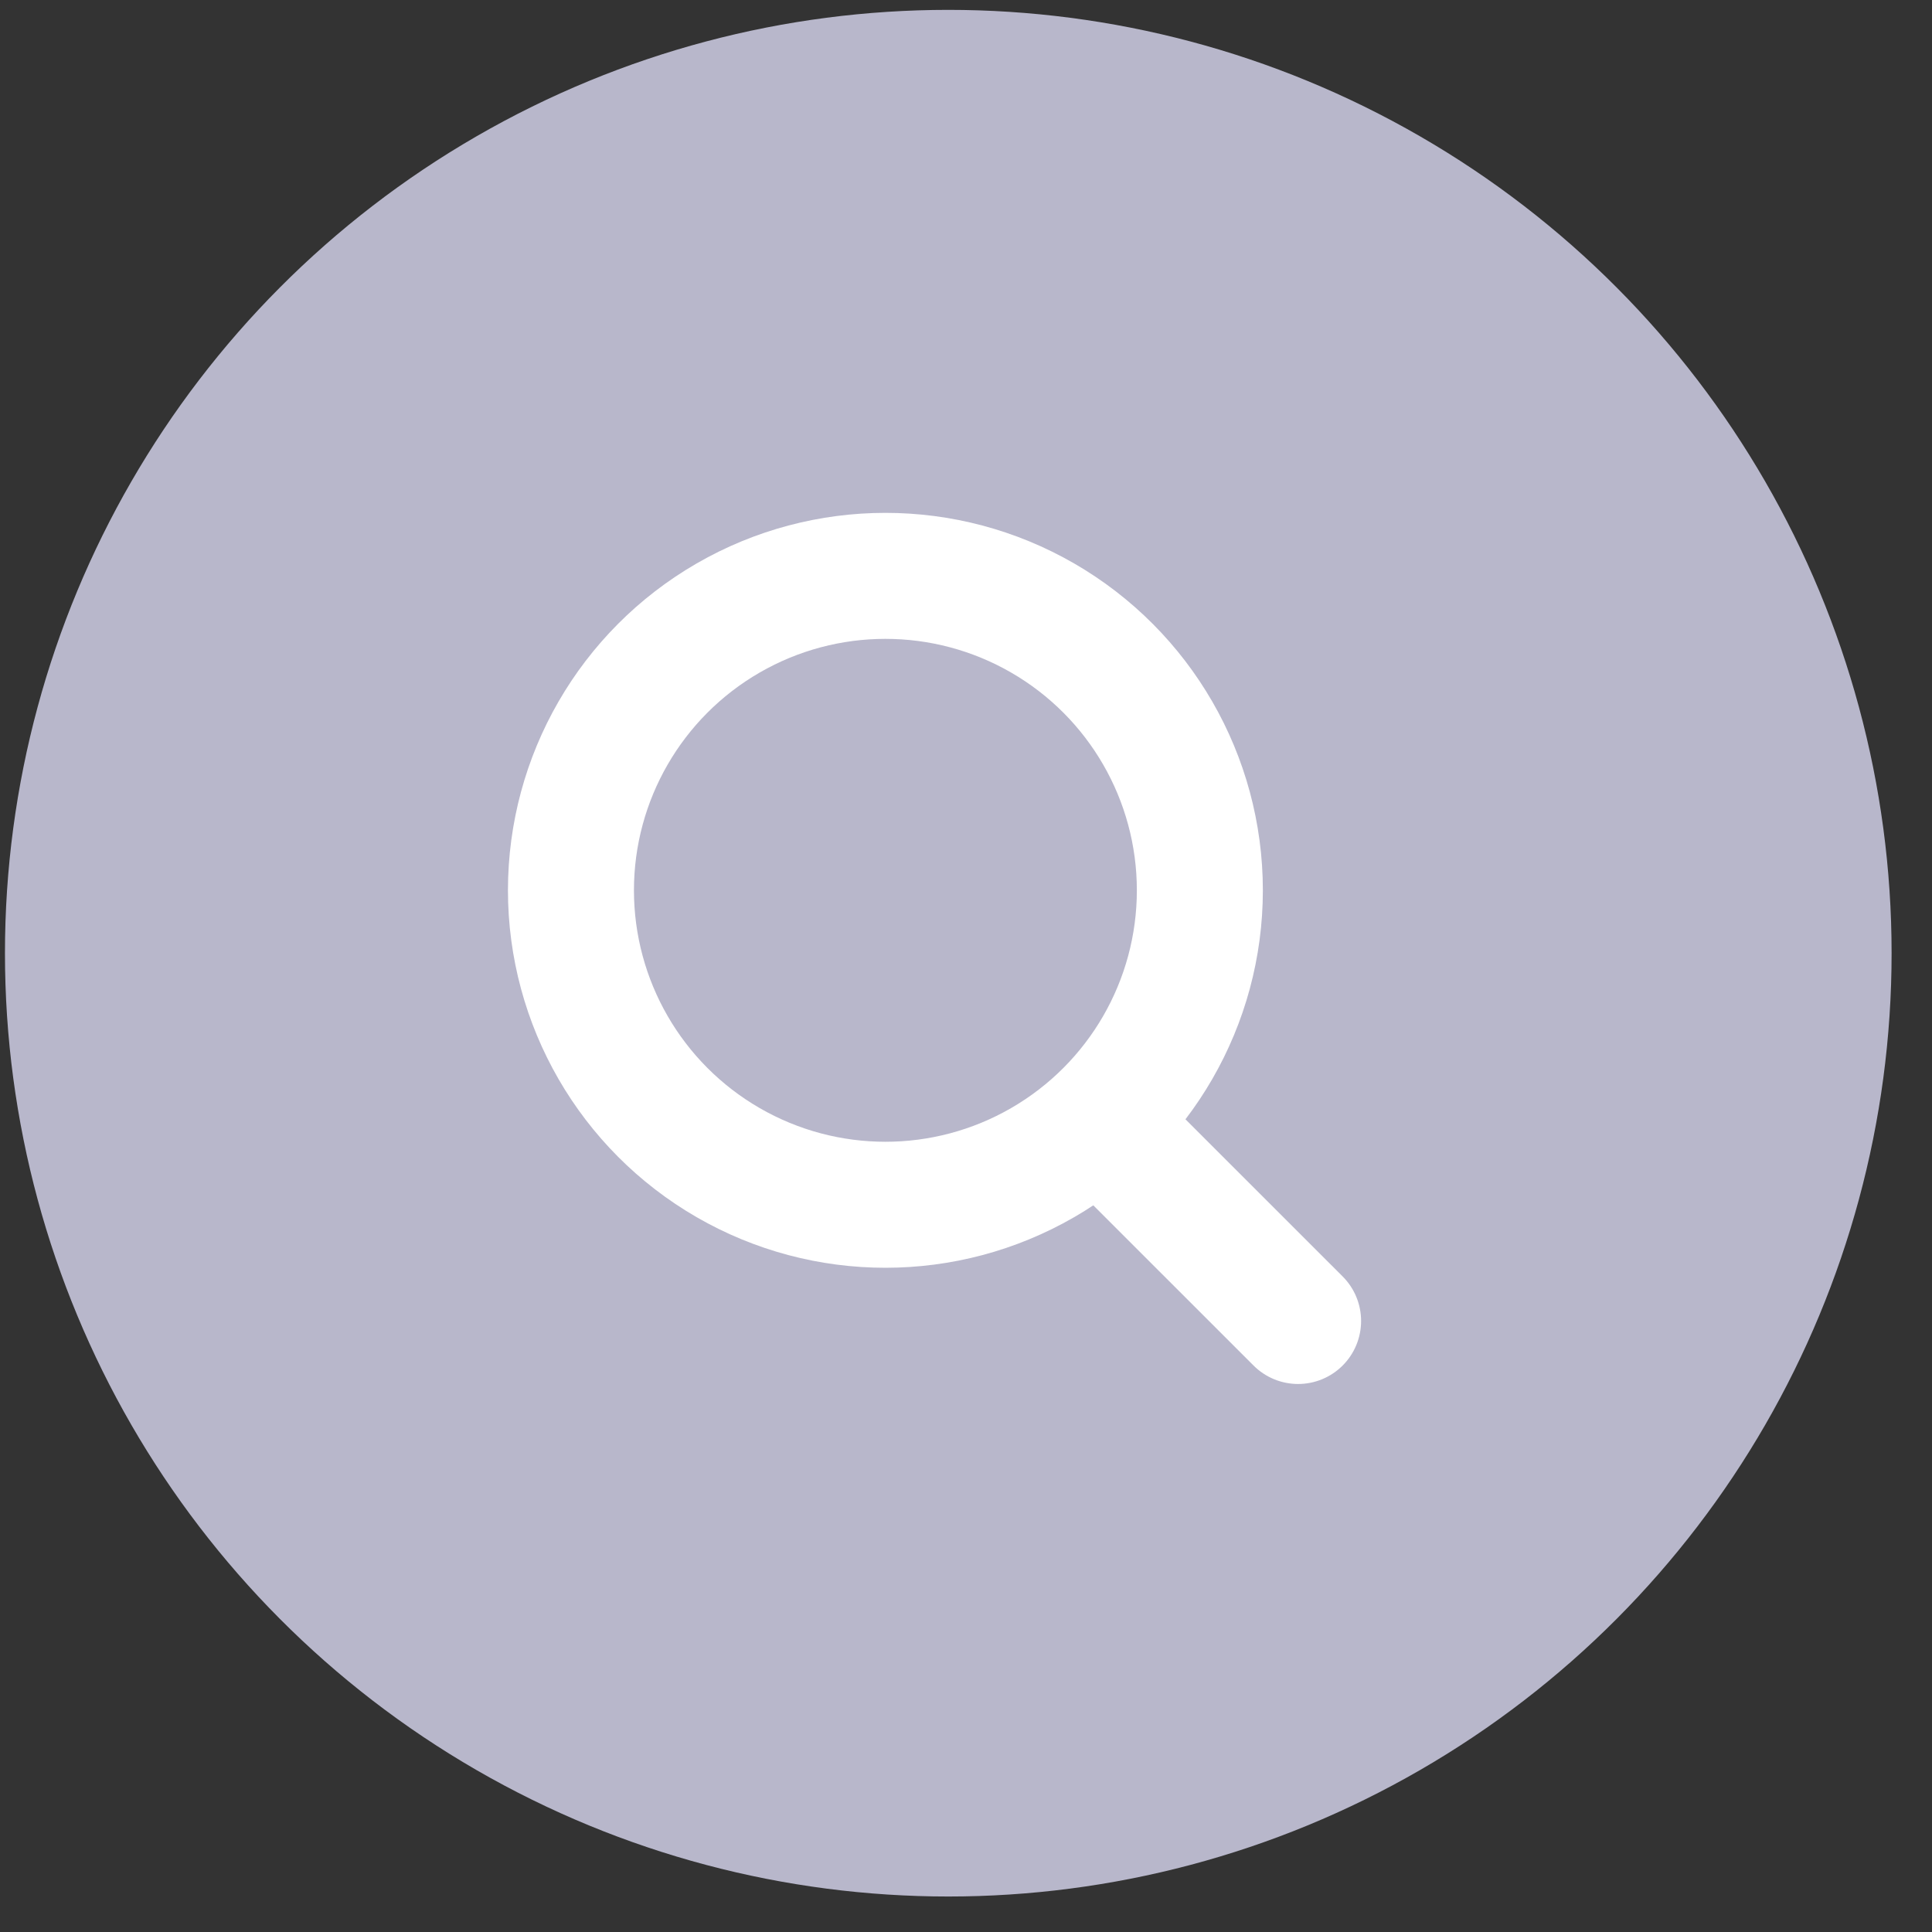 <svg width="46" height="46" viewBox="0 0 46 46" fill="none" xmlns="http://www.w3.org/2000/svg">
<rect x="0" y="0" width="46" height="46" fill="#333333" stroke="none"/>
<circle cx="22.578" cy="22.695" r="22.46" fill="#B8B7CB"/>
<circle cx="21.081" cy="21.198" r="7.487" stroke="white" stroke-width="3" stroke-linecap="round" stroke-linejoin="round"/>
<path d="M26.227 26.773L30.907 31.452" stroke="white" stroke-width="3" stroke-linecap="round" stroke-linejoin="round"/>
</svg>
